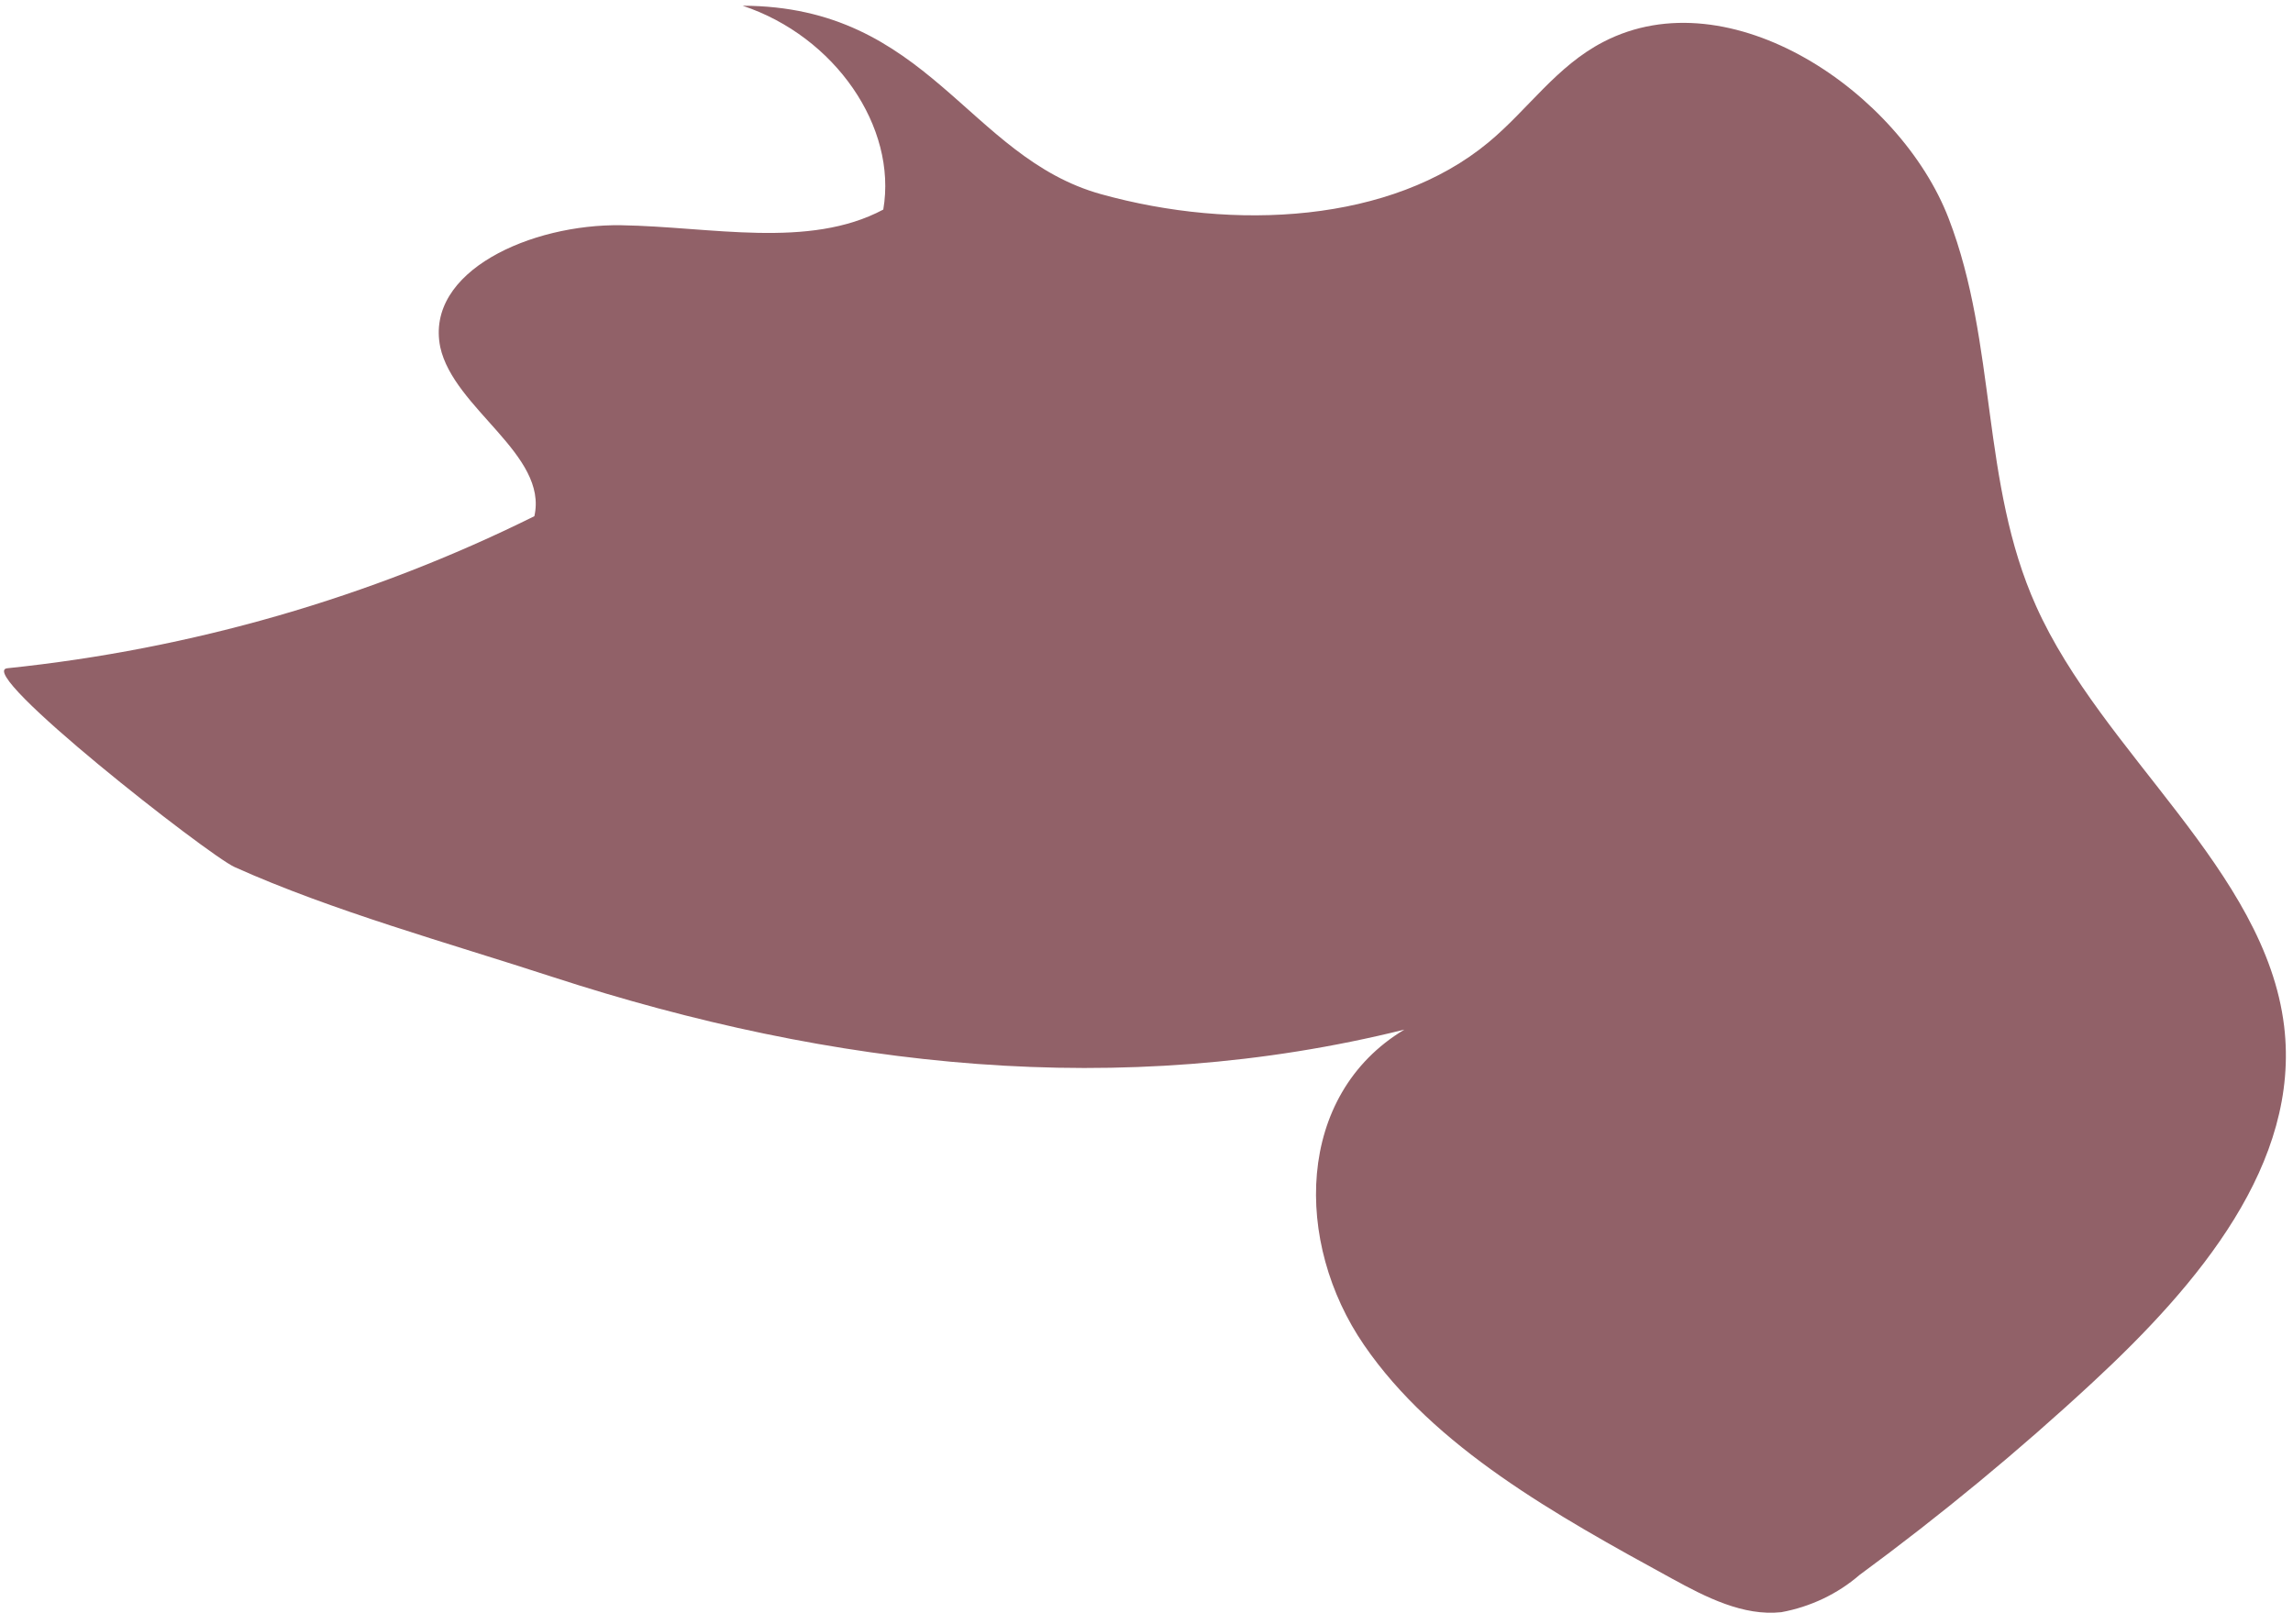 ﻿<?xml version="1.0" encoding="utf-8"?>
<svg version="1.1" xmlns:xlink="http://www.w3.org/1999/xlink" width="24px" height="17px" xmlns="http://www.w3.org/2000/svg">
  <g transform="matrix(1 0 0 1 -575 -4552 )">
    <path d="M 5.785 10.228  C 8.721 11.183  11.729 11.517  14.699 10.779  C 13.557 11.463  13.541 13.01  14.277 14.081  C 15.012 15.153  16.281 15.86  17.501 16.527  C 17.855 16.721  18.246 16.921  18.644 16.878  C 18.949 16.822  19.233 16.687  19.462 16.489  C 20.316 15.861  21.131 15.188  21.902 14.473  C 23.013 13.444  24.08 12.177  23.907 10.742  C 23.71 9.113  22.001 7.887  21.311 6.345  C 20.73 5.054  20.904 3.606  20.396 2.287  C 19.889 0.968  18.111 -0.252  16.781 0.439  C 16.29 0.693  15.993 1.147  15.581 1.489  C 14.562 2.336  12.919 2.42  11.525 2.033  C 10.131 1.646  9.718 0.065  7.773 0.06  C 8.74 0.381  9.393 1.33  9.245 2.194  C 8.465 2.61  7.441 2.373  6.502 2.358  C 5.563 2.343  4.446 2.838  4.608 3.634  C 4.749 4.279  5.739 4.759  5.593 5.404  C 3.876 6.256  2.005 6.796  0.076 6.996  C -0.273 7.033  2.176 8.95  2.455 9.077  C 3.477 9.537  4.704 9.875  5.785 10.228  Z " fill-rule="nonzero" fill="#916168" stroke="none" transform="matrix(1 0 0 1 575 4552 )" />
  </g>
</svg>